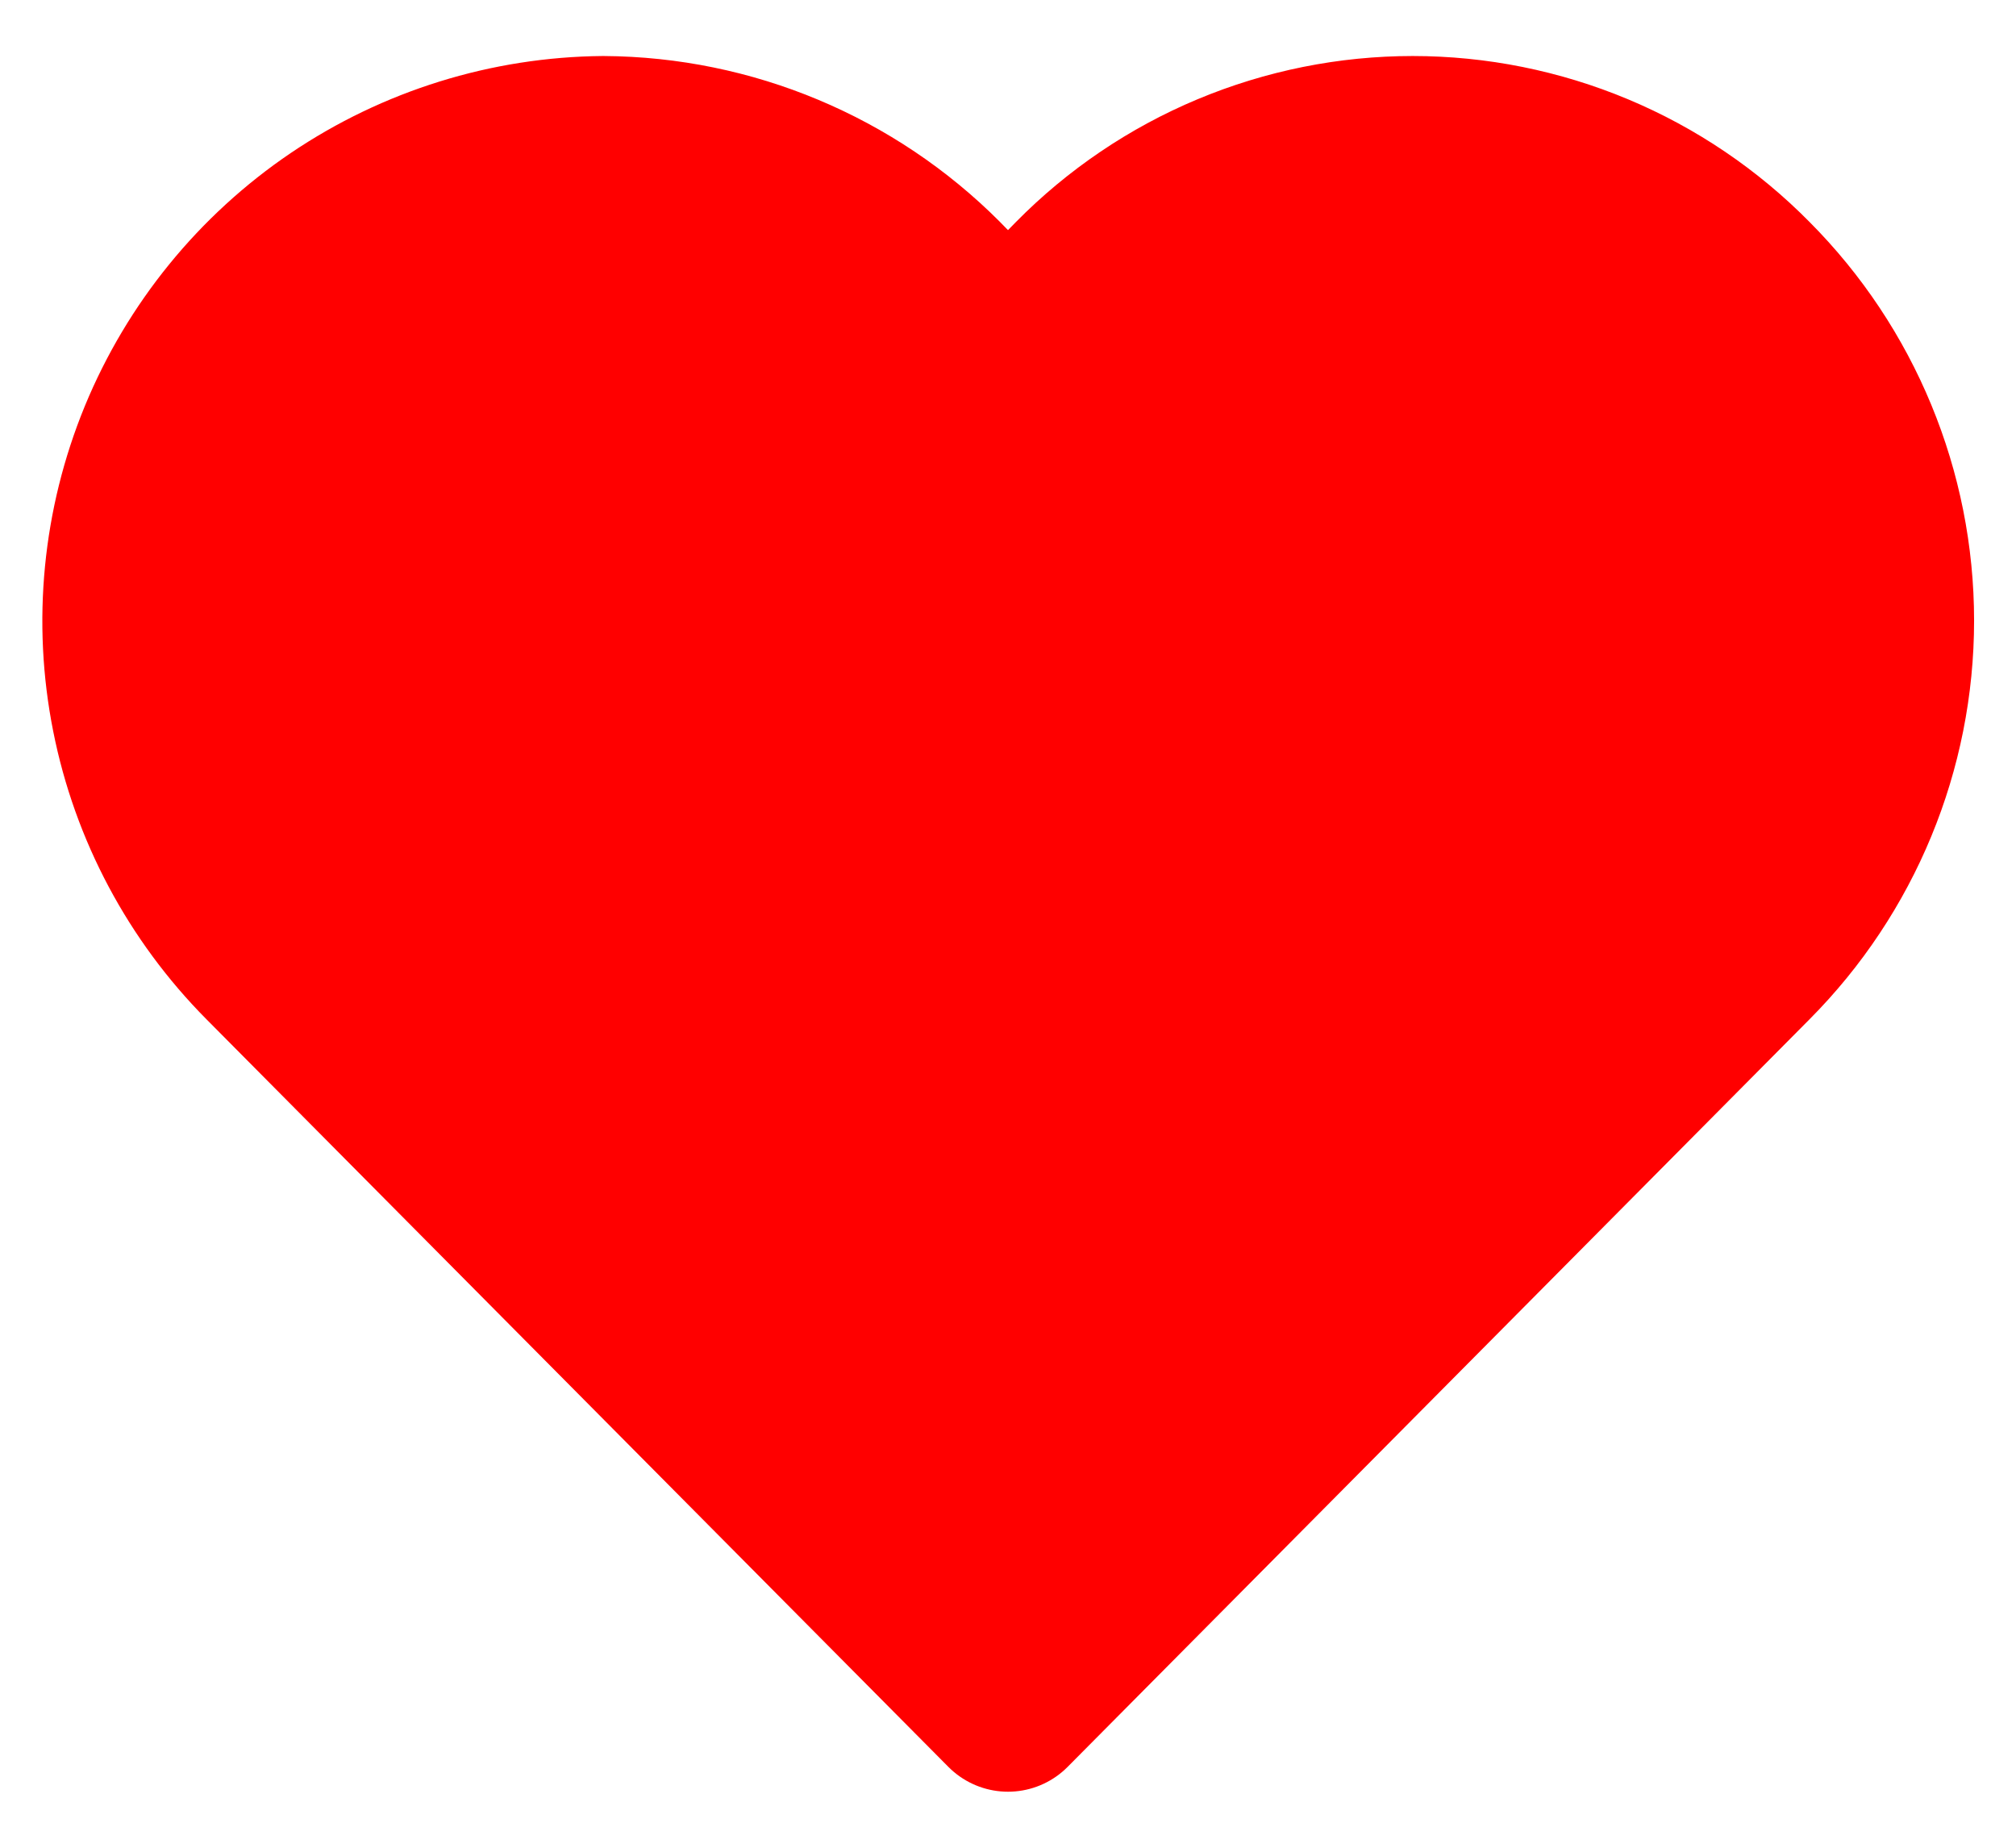 <svg width="24" height="22" viewBox="0 0 24 22" fill="none" xmlns="http://www.w3.org/2000/svg">
<path d="M20.832 3.347C21.901 4.42 22.501 5.874 22.501 7.389C22.501 8.904 21.901 10.358 20.832 11.432L12 20.333L3.168 11.432C2.374 10.632 1.833 9.616 1.614 8.511C1.394 7.405 1.506 6.26 1.934 5.217C2.363 4.175 3.089 3.282 4.022 2.65C4.956 2.019 6.055 1.677 7.182 1.667C8.689 1.676 10.131 2.28 11.195 3.347C11.505 3.654 11.776 3.999 12 4.373C12.224 3.999 12.495 3.654 12.805 3.347C13.329 2.815 13.954 2.392 14.643 2.104C15.332 1.816 16.072 1.667 16.818 1.667C17.565 1.667 18.305 1.816 18.994 2.104C19.683 2.392 20.307 2.815 20.832 3.347V3.347Z" fill="#FF0000" stroke="#FF0000" stroke-width="2" stroke-linecap="round" stroke-linejoin="round"/>
</svg>
